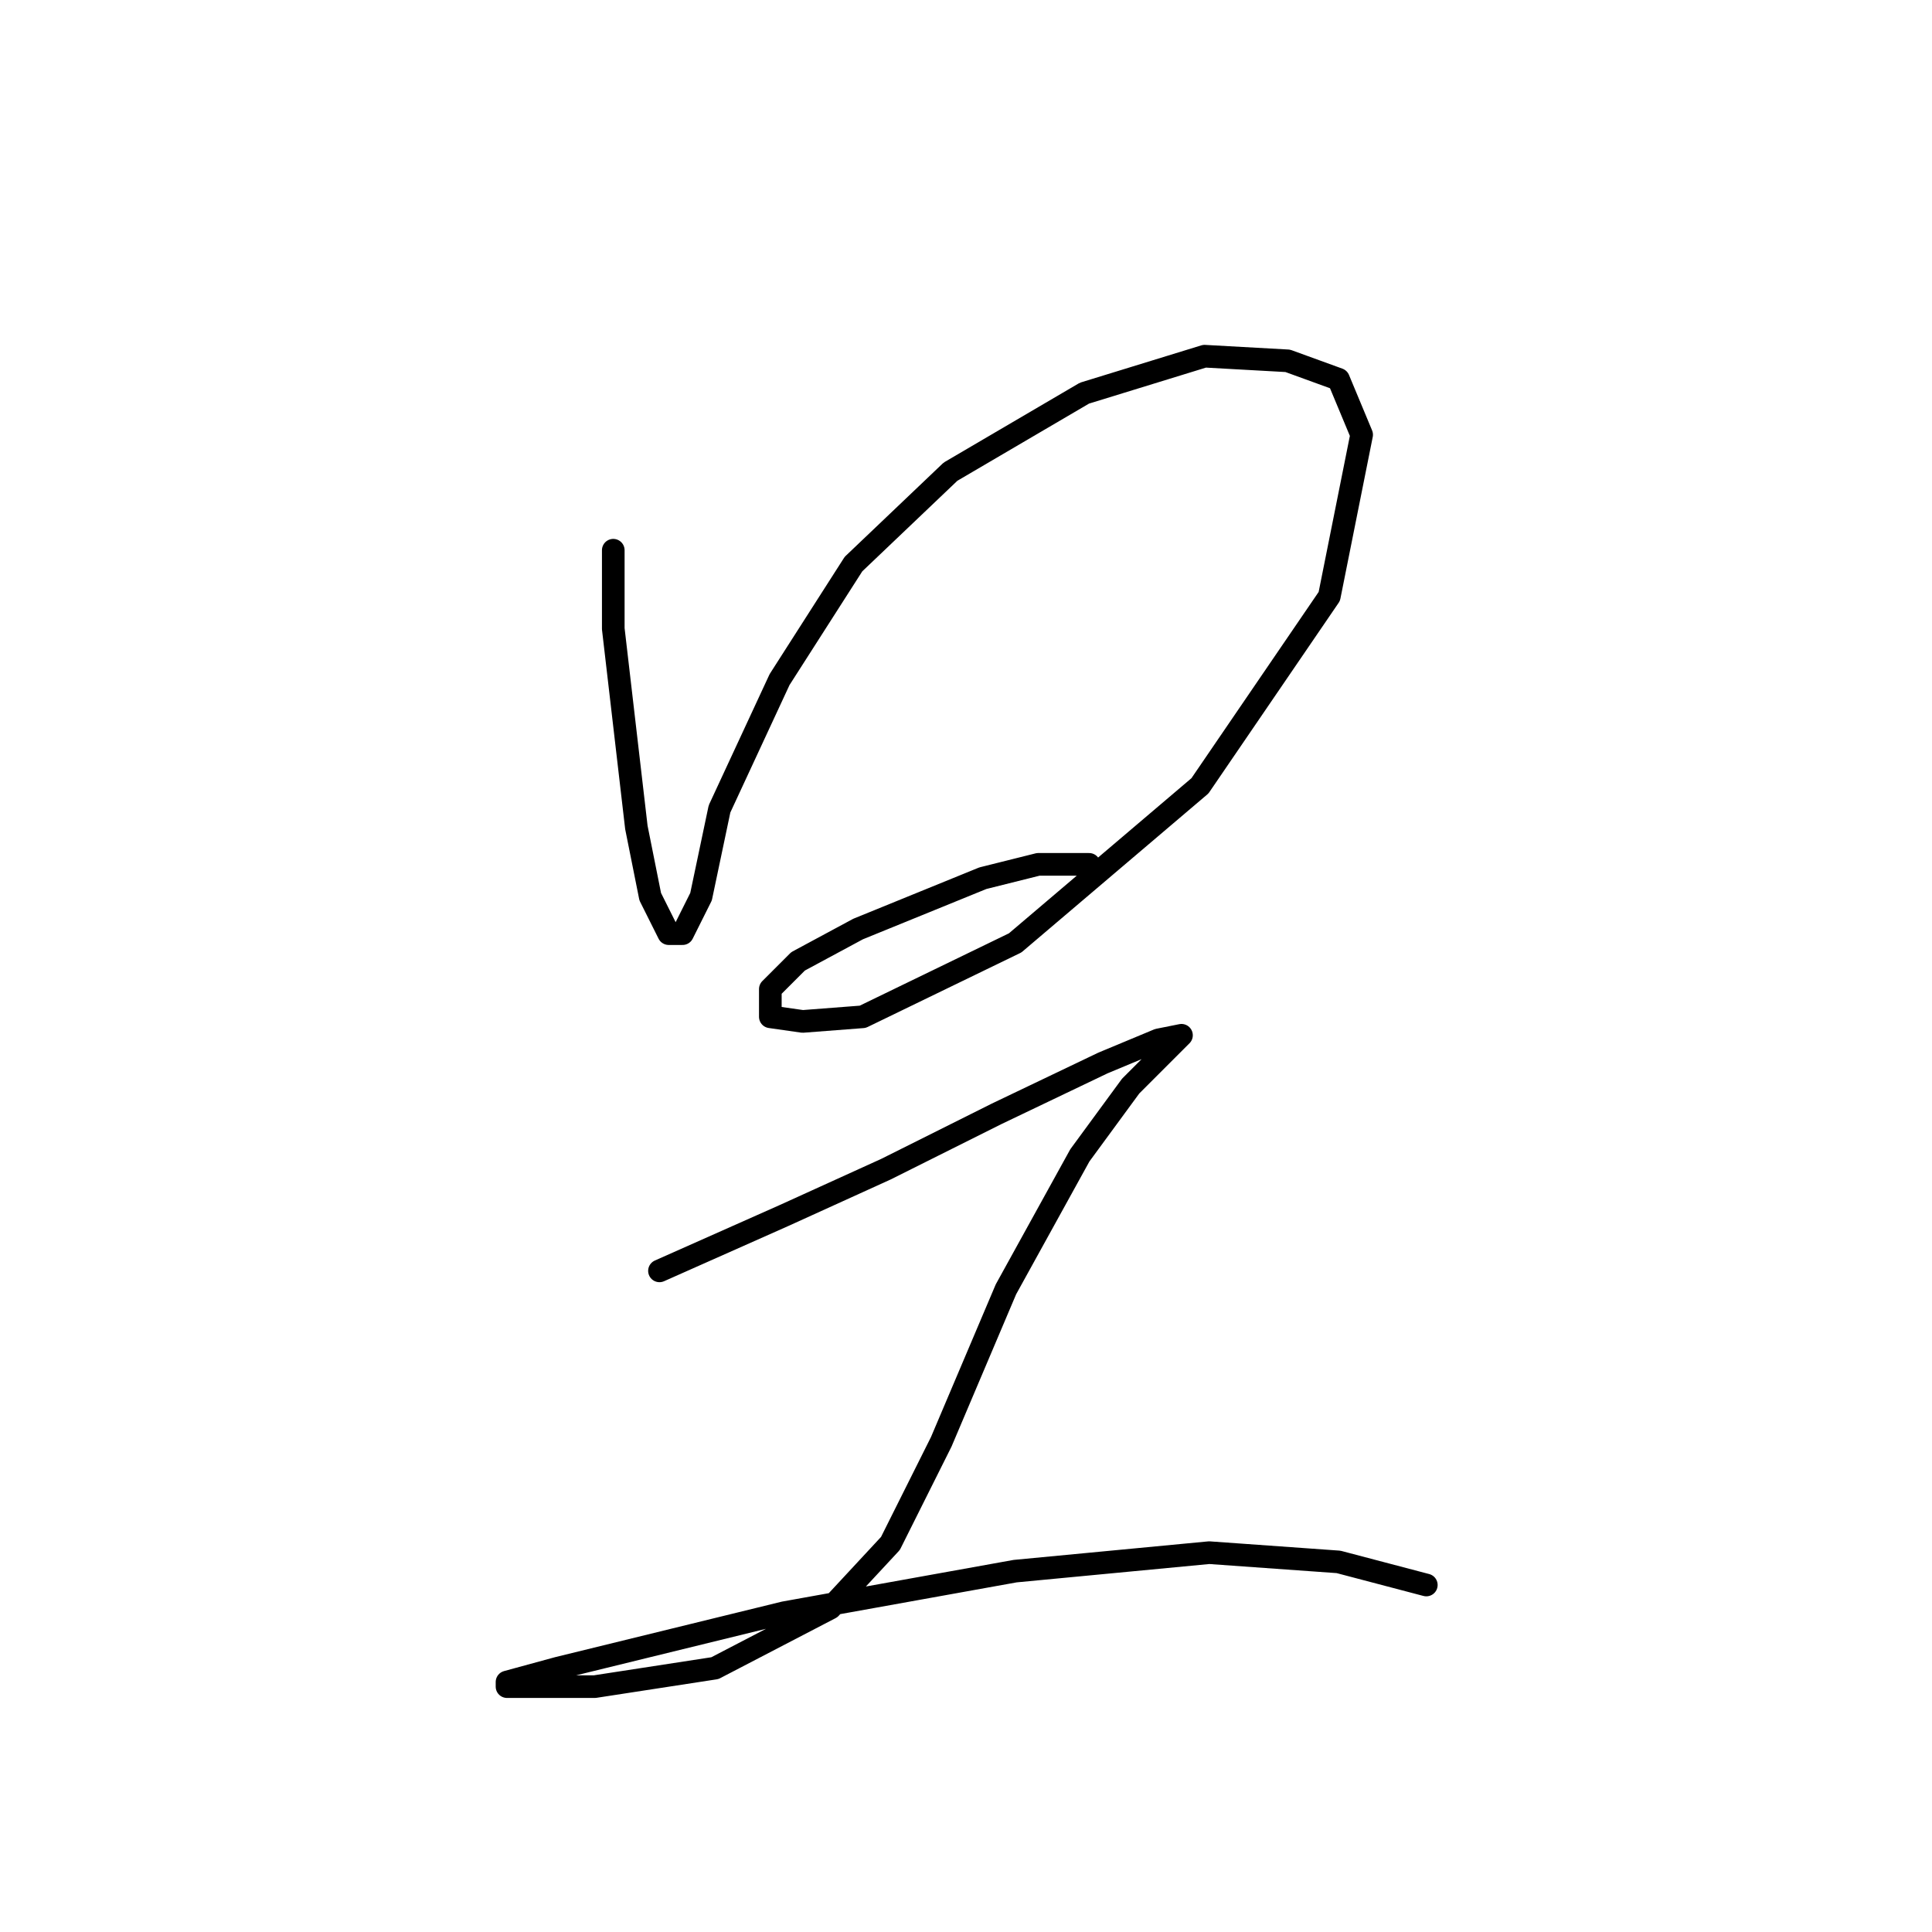 <?xml version="1.0" standalone="no"?>
    <svg width="256" height="256" xmlns="http://www.w3.org/2000/svg" version="1.1">
    <polyline stroke="black" stroke-width="3" stroke-linecap="round" fill="transparent" stroke-linejoin="round" points="81.262 72.907 81.262 83.313 84.322 109.634 86.159 118.816 88.607 123.713 90.443 123.713 92.892 118.816 95.34 107.186 103.298 90.046 113.091 74.744 125.946 62.501 143.697 52.095 159.612 47.198 170.63 47.811 177.363 50.259 180.424 57.604 176.139 79.028 159 104.125 134.515 124.937 114.316 134.731 106.358 135.343 102.073 134.731 102.073 131.058 105.746 127.385 113.704 123.1 130.231 116.367 137.576 114.531 144.309 114.531 144.309 114.531 " />
        <polyline stroke="black" stroke-width="3" stroke-linecap="round" fill="transparent" stroke-linejoin="round" points="87.383 168.397 103.91 161.052 117.376 154.93 132.067 147.585 146.146 140.852 153.491 137.791 156.552 137.179 154.715 139.015 149.818 143.912 143.085 153.094 133.291 170.845 124.722 191.045 117.988 204.512 110.031 213.081 94.728 221.039 78.813 223.487 71.468 223.487 67.183 223.487 67.183 222.875 73.916 221.039 103.91 213.693 134.515 208.184 160.224 205.736 177.363 206.96 188.994 210.021 188.994 210.021 " />
        </svg>